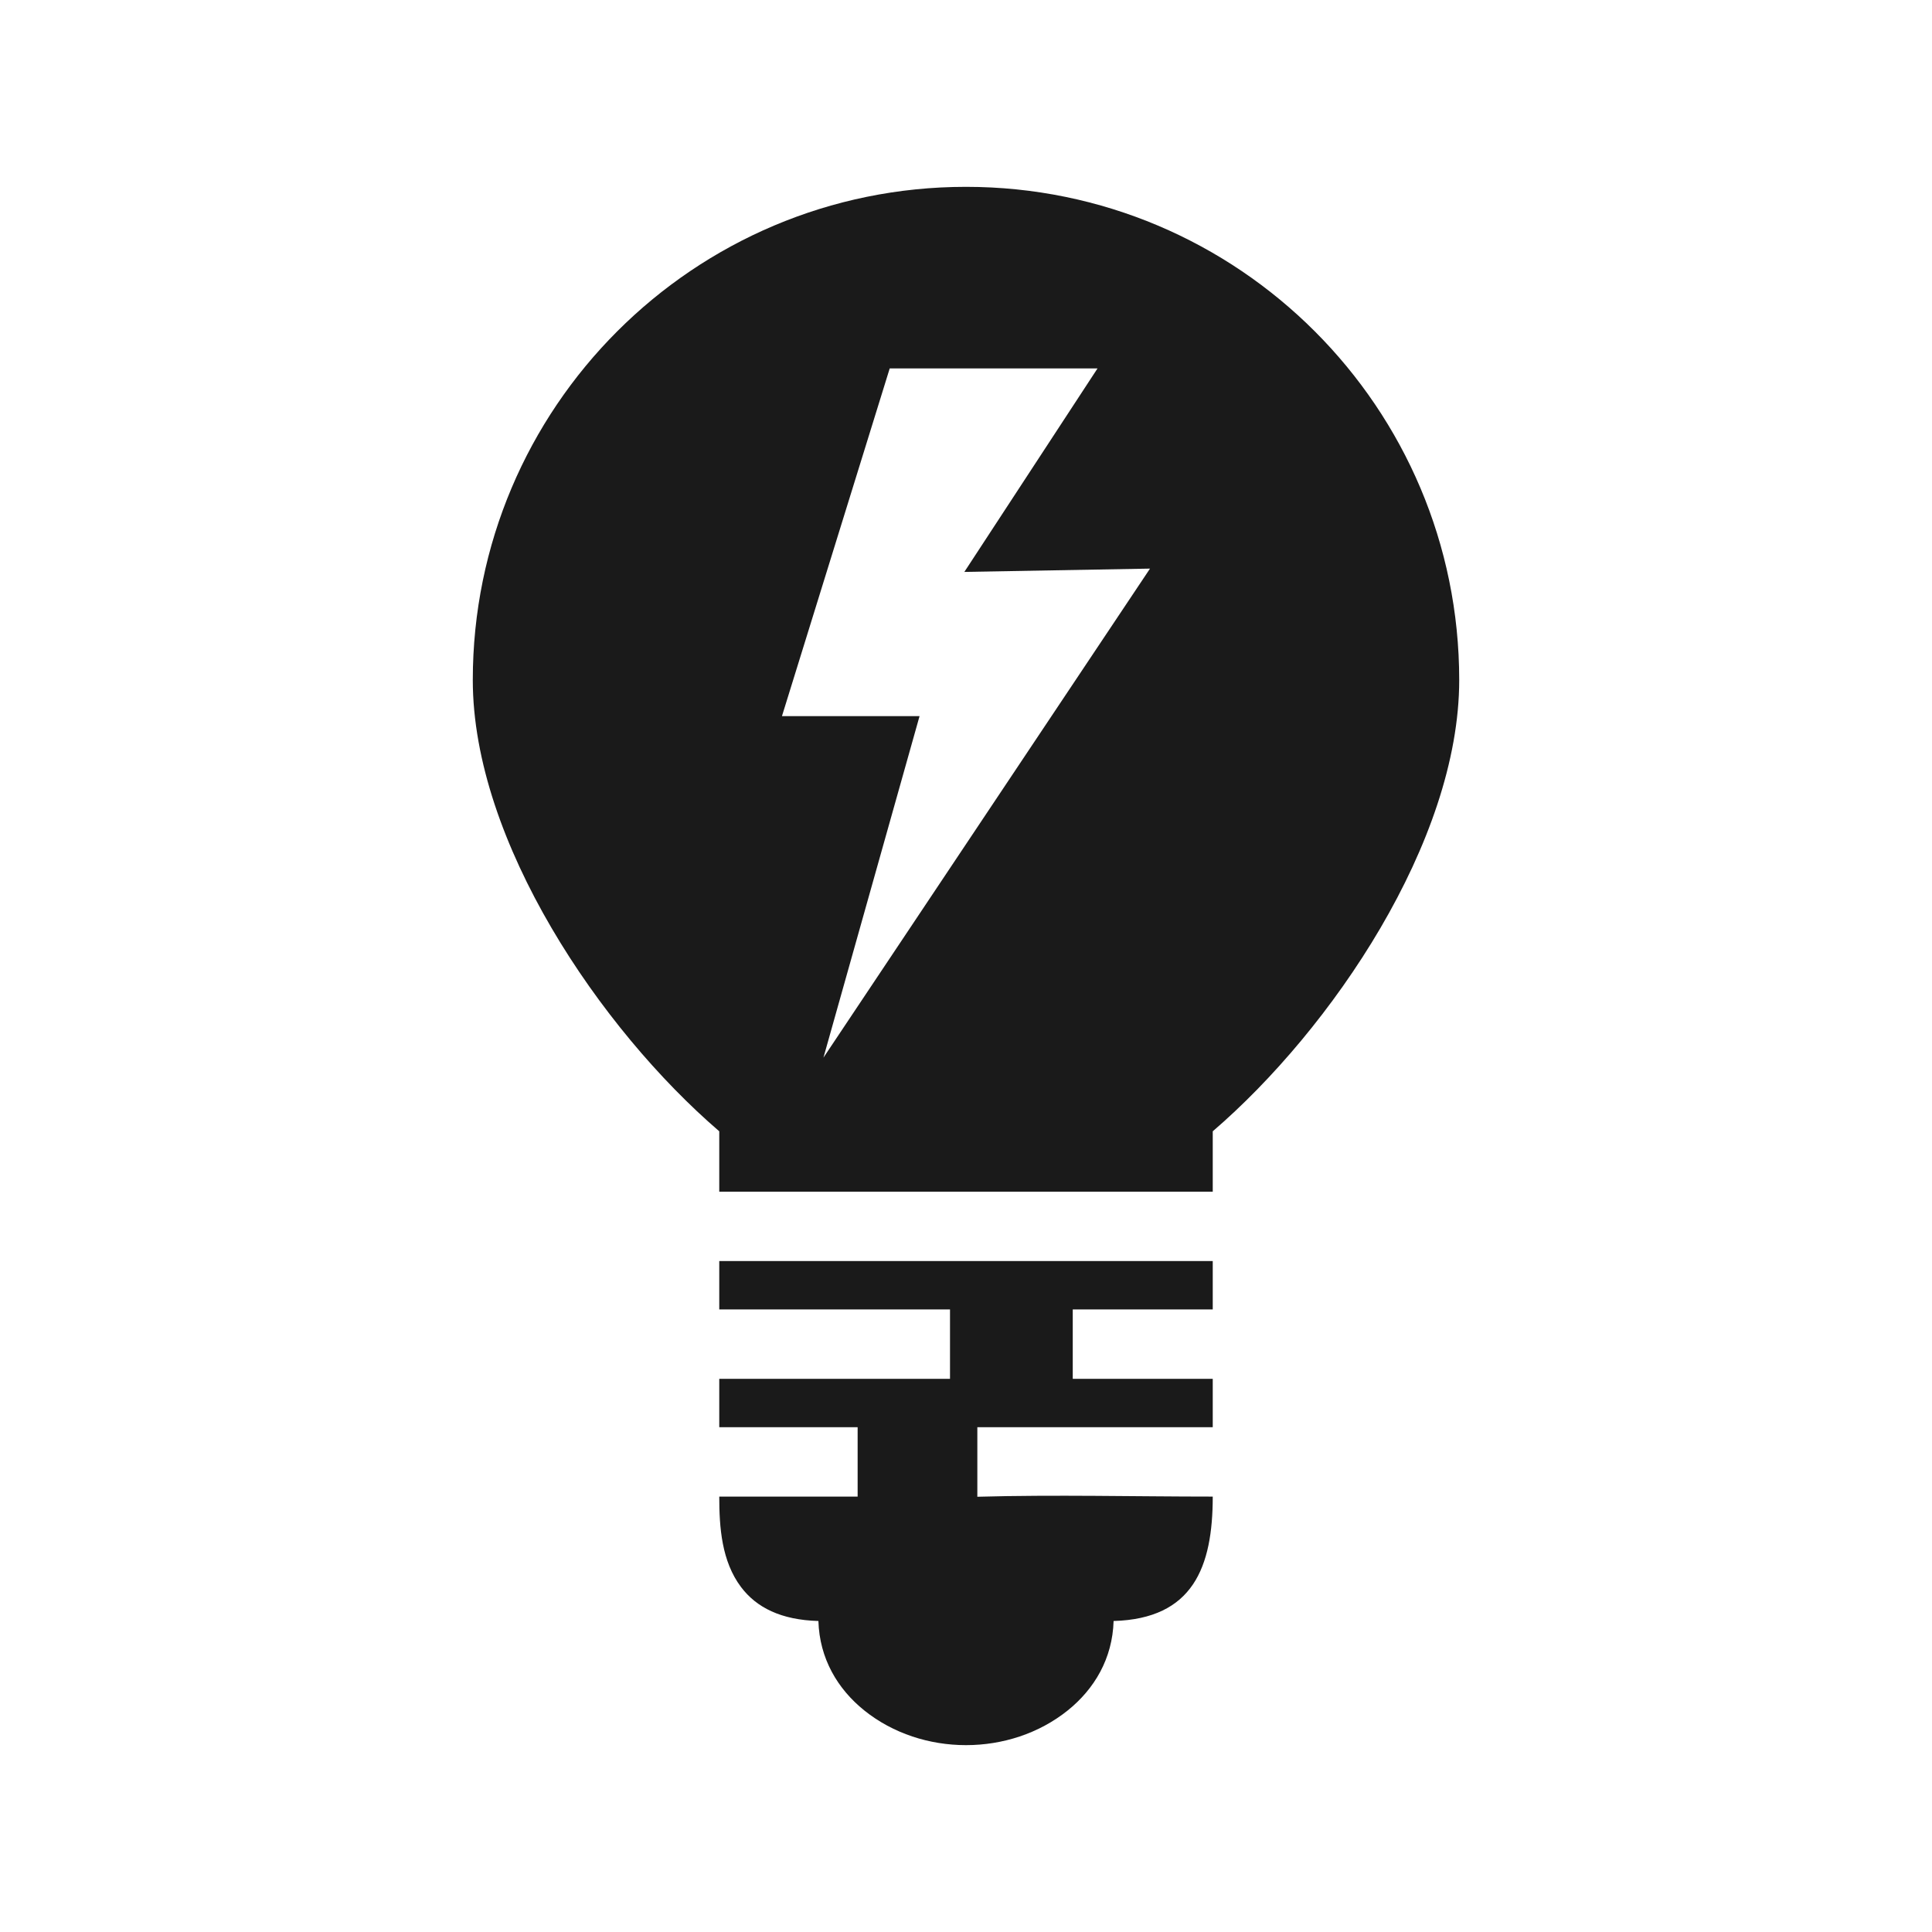 <svg height='100px' width='100px'  fill="#1A1A1A" xmlns="http://www.w3.org/2000/svg" xmlns:xlink="http://www.w3.org/1999/xlink" xml:space="preserve" version="1.1" style="shape-rendering:geometricPrecision;text-rendering:geometricPrecision;image-rendering:optimizeQuality;" viewBox="0 0 846.66 846.66" x="0px" y="0px" fill-rule="evenodd" clip-rule="evenodd"><defs><style type="text/css">
   
    .fil0 {fill:#1A1A1A;fill-rule:nonzero}
   
  </style></defs><g><path class="fil0" d="M423.33 81.88c119.37,0 216.14,96.77 216.14,216.14 0,70.76 -56.05,153.1 -108.01,197.75l0 26.47 -216.26 0 0 -26.47c-51.96,-44.65 -108.01,-126.99 -108.01,-197.75 0,-119.37 96.77,-216.14 216.14,-216.14zm-33.43 79.57l-47.22 152.37 60.3 0 -42.12 149.67 143.11 -214.31 -81.36 1.45 58.36 -89.18 -91.07 0zm38.4 494.47c34.01,-0.95 69.03,-0.07 103.16,-0.07 0,30.96 -8.68,53.53 -43.45,54.52 -0.47,16.45 -8.42,29.82 -20.11,39.2 -25.26,20.27 -63.88,20.27 -89.14,0 -11.68,-9.38 -19.64,-22.75 -20.11,-39.2 -16.38,-0.46 -27.15,-5.9 -33.92,-14.89 -8.47,-11.27 -9.53,-26.05 -9.53,-39.63l60.64 0 0 -30.4 -60.64 0c0,-7.07 0,-14.14 0,-21.21l101.12 0 0 -30.4 -101.12 0 0 -21.21 216.26 0c0,7.07 0,14.14 0,21.21l-61.35 0 0 30.4 61.35 0c0,7.07 0,14.14 0,21.21l-103.16 0 0 30.47z"></path></g></svg>